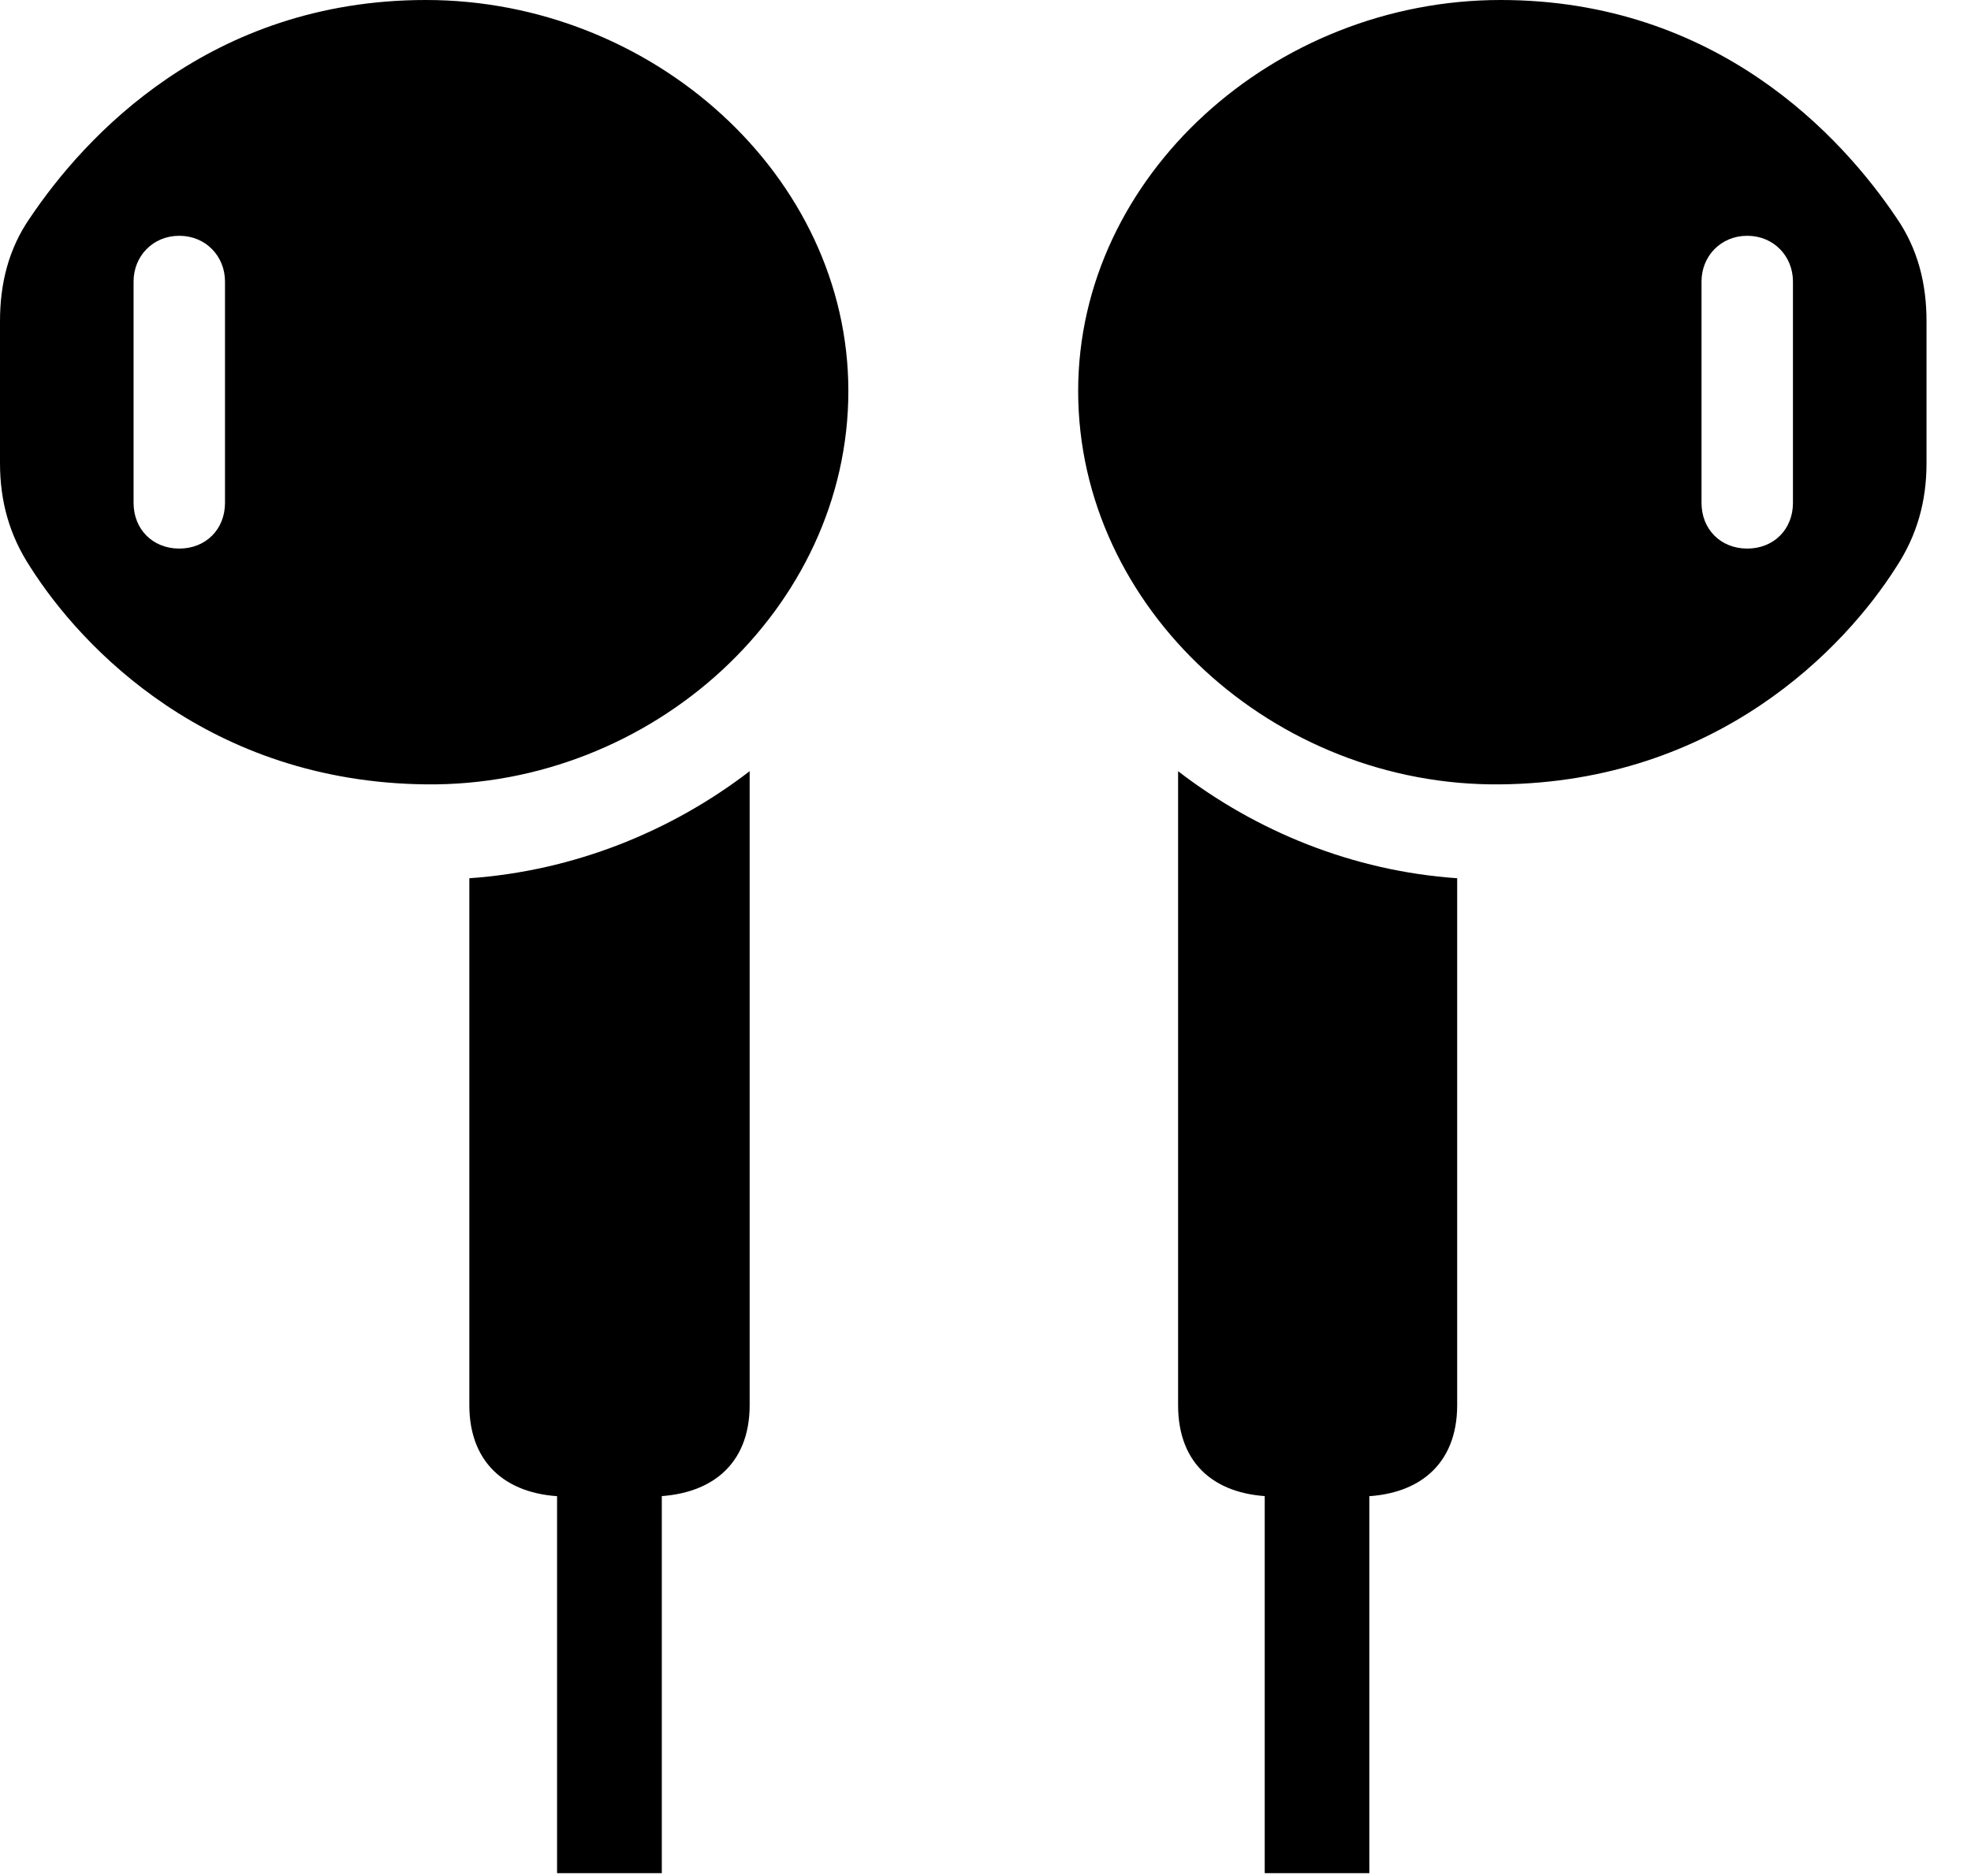 <svg version="1.1" xmlns="http://www.w3.org/2000/svg" xmlns:xlink="http://www.w3.org/1999/xlink" width="15.996" height="15.225" viewBox="0 0 15.996 15.225">
 <g>
  <rect height="15.225" opacity="0" width="15.996" x="0" y="0"/>
  <path d="M3.457 6.367C5.293 6.387 6.885 4.941 6.885 3.174C6.885 1.426 5.293 0 3.457 0C1.699 0 0.684 1.113 0.244 1.768C0.068 2.021 0 2.305 0 2.607L0 3.76C0 4.072 0.078 4.346 0.244 4.6C0.664 5.264 1.699 6.348 3.457 6.367ZM1.455 4.453C1.24 4.453 1.084 4.297 1.084 4.082L1.084 2.285C1.084 2.08 1.24 1.914 1.455 1.914C1.67 1.914 1.826 2.08 1.826 2.285L1.826 4.082C1.826 4.297 1.67 4.453 1.455 4.453ZM4.609 12.148L5.273 12.148C5.762 12.148 6.084 11.895 6.084 11.406L6.084 6.26C5.449 6.748 4.658 7.07 3.809 7.129L3.809 11.406C3.809 11.895 4.131 12.148 4.609 12.148ZM4.521 15.205L5.371 15.205L5.371 11.406L4.521 11.406ZM12.178 6.367C13.935 6.348 14.971 5.264 15.391 4.6C15.557 4.346 15.635 4.072 15.635 3.76L15.635 2.607C15.635 2.305 15.566 2.021 15.391 1.768C14.951 1.113 13.935 0 12.178 0C10.342 0 8.75 1.426 8.75 3.174C8.75 4.941 10.342 6.387 12.178 6.367ZM14.18 4.453C13.965 4.453 13.809 4.297 13.809 4.082L13.809 2.285C13.809 2.08 13.965 1.914 14.18 1.914C14.395 1.914 14.551 2.08 14.551 2.285L14.551 4.082C14.551 4.297 14.395 4.453 14.18 4.453ZM10.361 12.148L11.025 12.148C11.504 12.148 11.826 11.895 11.826 11.406L11.826 7.129C10.977 7.07 10.195 6.748 9.561 6.26L9.561 11.406C9.561 11.895 9.873 12.148 10.361 12.148ZM11.113 15.205L11.113 11.406L10.264 11.406L10.264 15.205Z" fill="currentColor"/>
 </g>
</svg>

